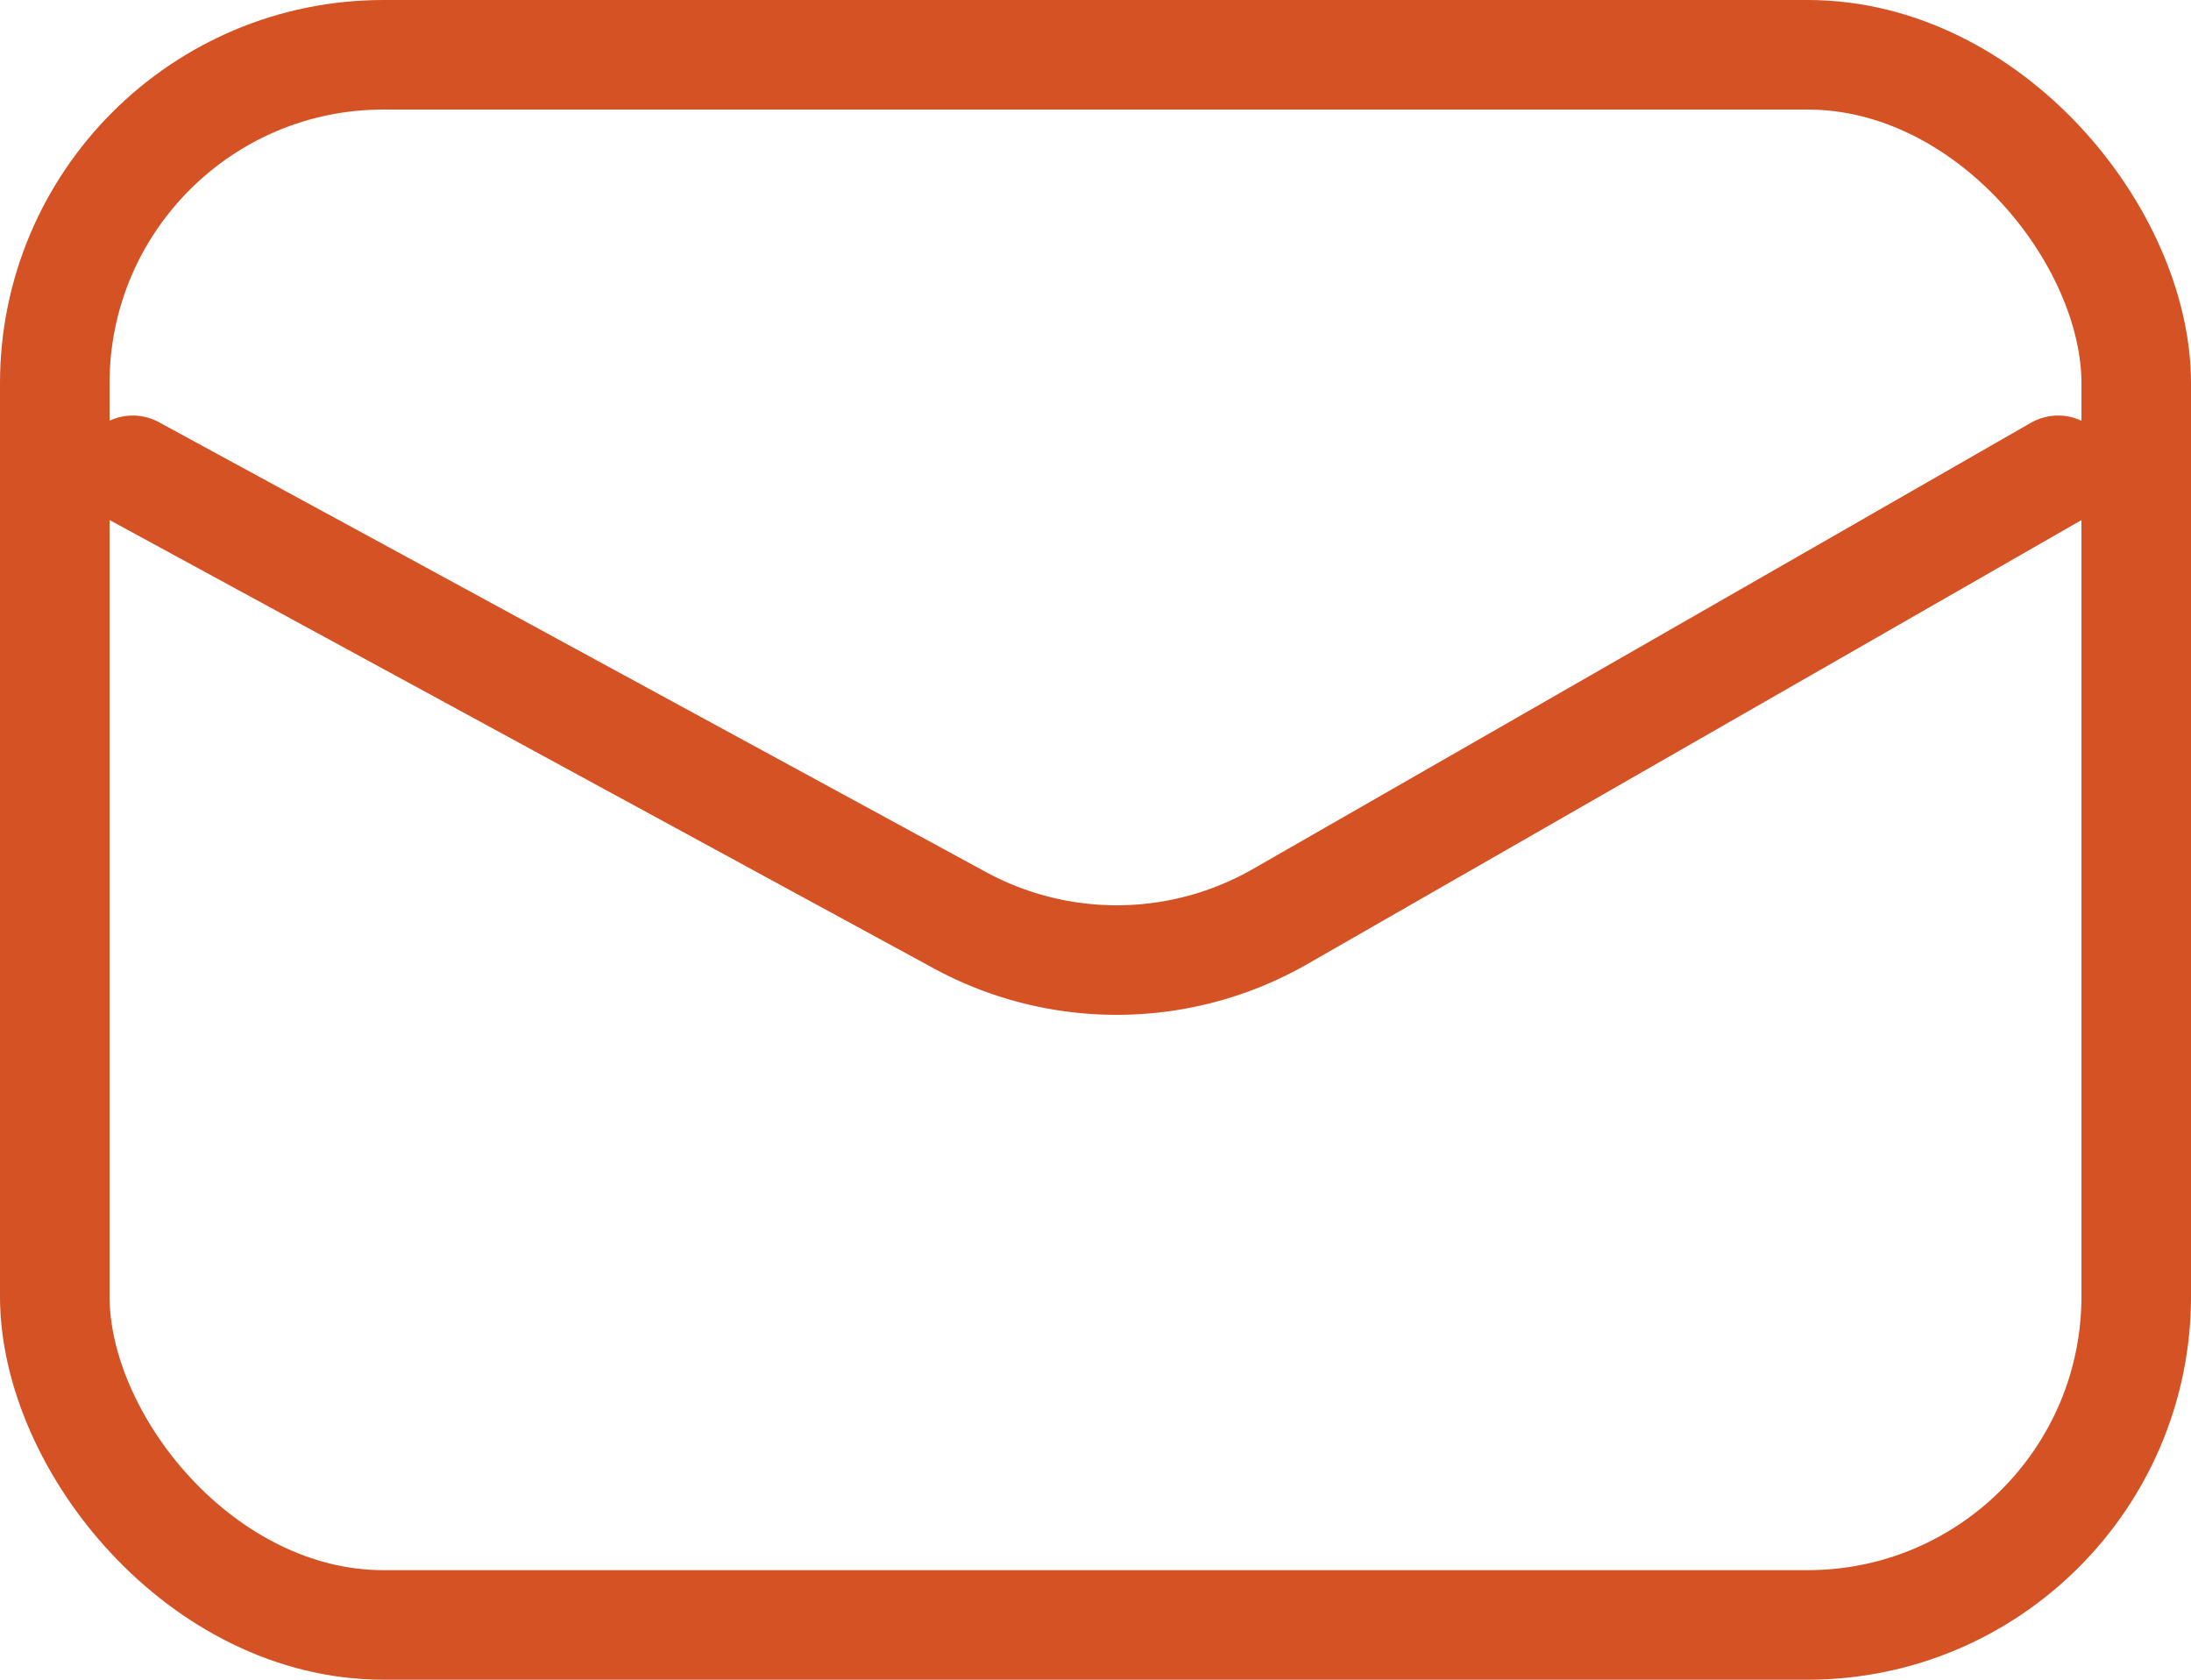 <svg xmlns="http://www.w3.org/2000/svg" width="30" height="23" viewBox="0 0 30 23">
    <g fill="none" fill-rule="evenodd" stroke="#D45224" stroke-width="1.5">
        <rect width="28.5" height="21.5" x=".75" y=".75" rx="4.5"/>
        <path stroke-linecap="round" stroke-linejoin="round" d="M1.818 6.44l11.322 6.159a4.5 4.5 0 0 0 4.39-.05L28.181 6.44"/>
    </g>
</svg>
